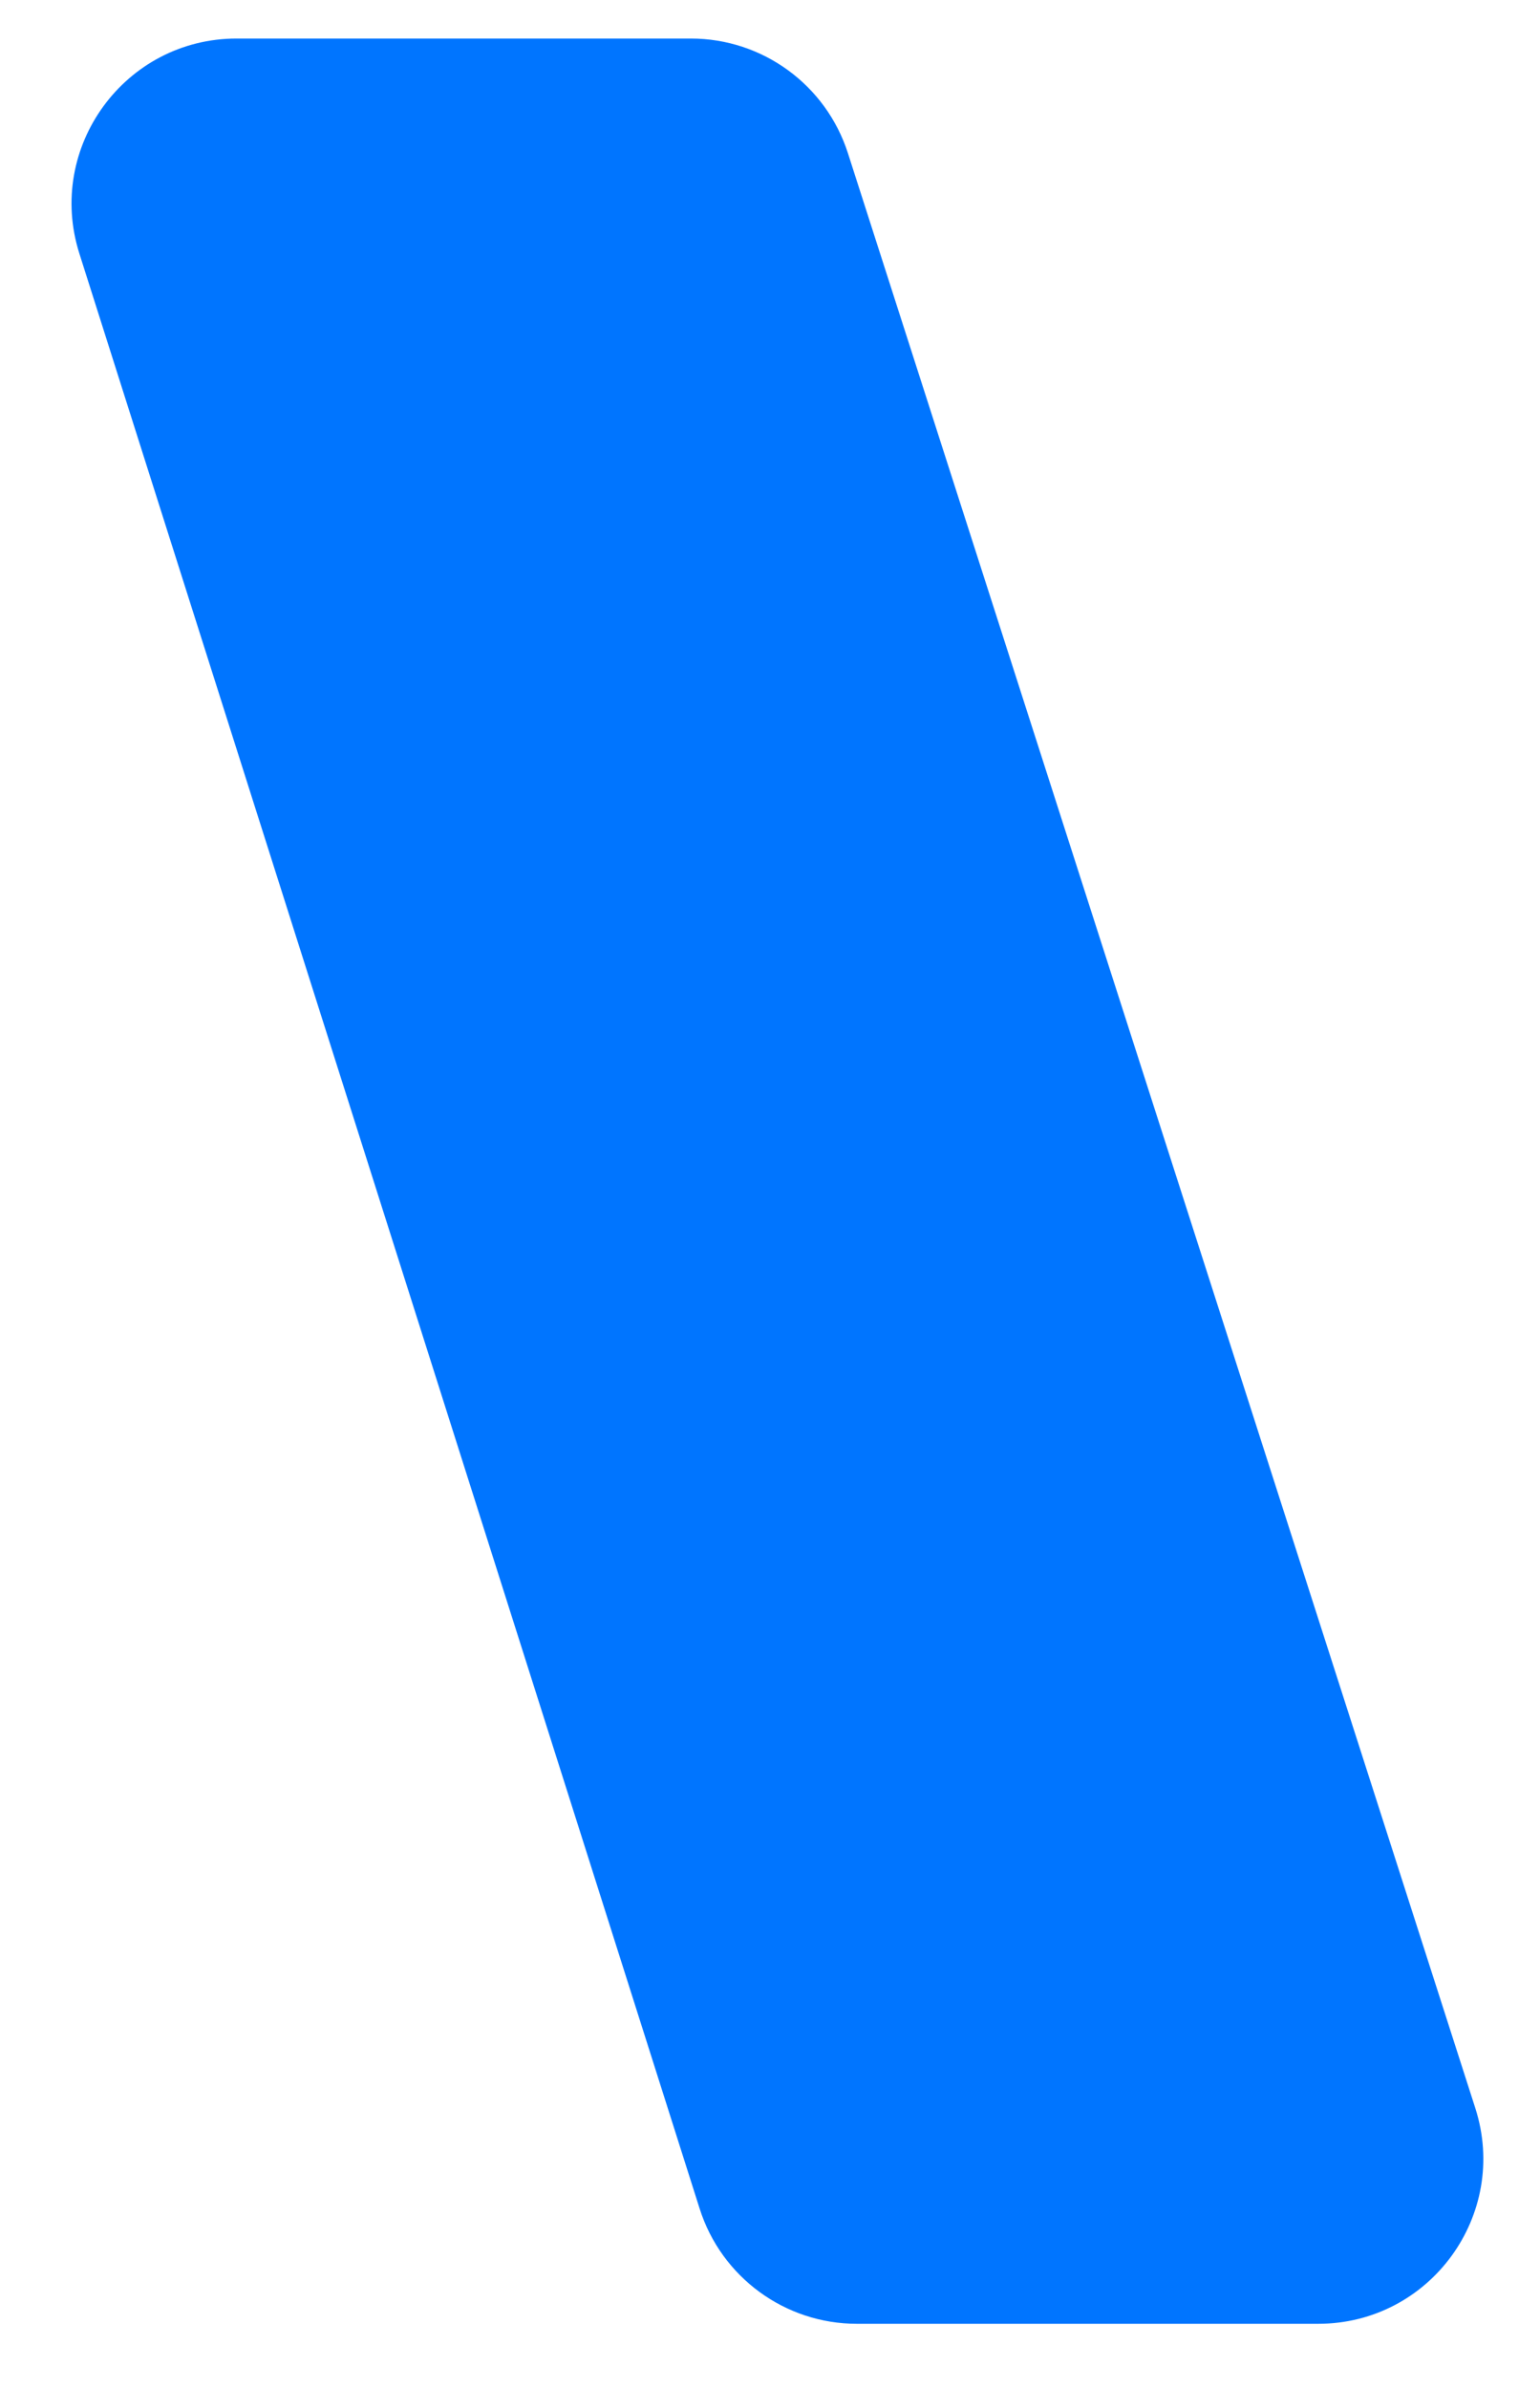 <svg width="20" height="31" viewBox="0 0 20 31" fill="none" xmlns="http://www.w3.org/2000/svg">
<path d="M11.012 1.988L19.16 27.356C19.604 28.739 18.572 30.154 17.119 30.154H11.128C10.195 30.154 9.368 29.549 9.086 28.659L1.031 3.291C0.592 1.91 1.624 0.5 3.073 0.5H8.972C9.903 0.5 10.727 1.101 11.012 1.988Z" fill="#0075FF"/>
</svg>
